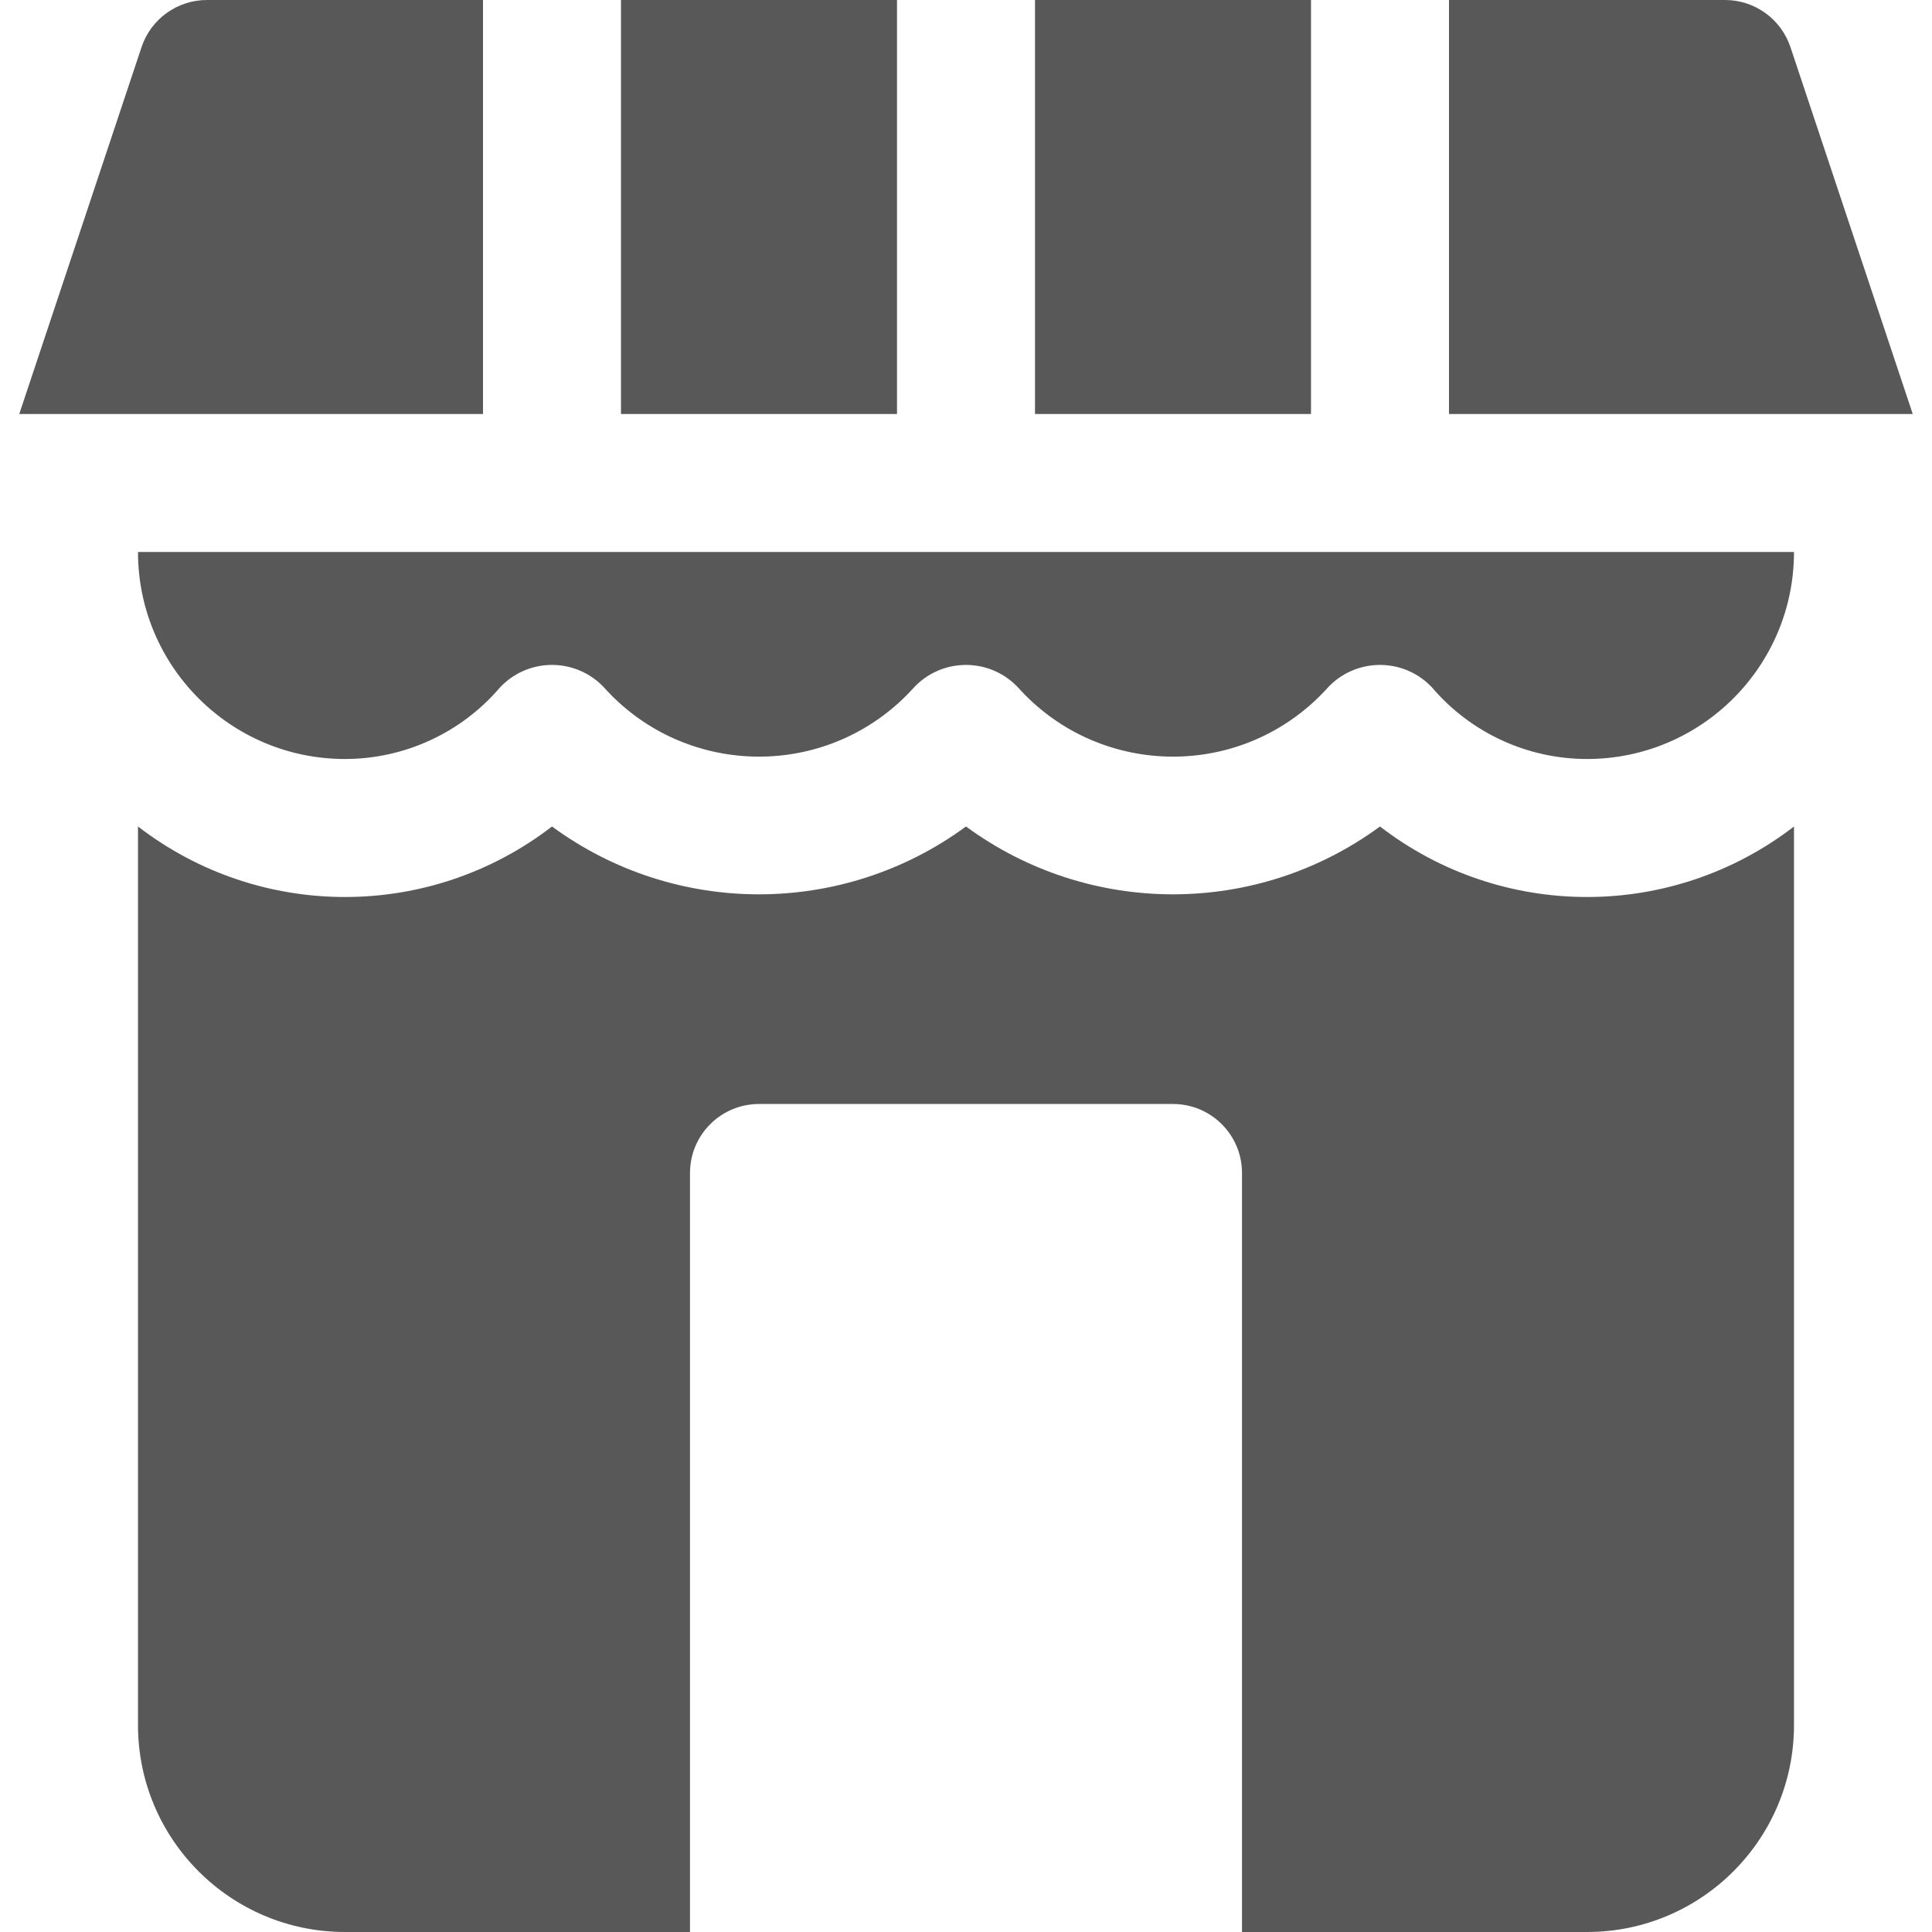<?xml version="1.0"?>
<svg xmlns="http://www.w3.org/2000/svg" xmlns:xlink="http://www.w3.org/1999/xlink" version="1.1" id="Capa_1" x="0px" y="0px" viewBox="0 0 477.867 477.867" style="enable-background:new 0 0 477.867 477.867;" xml:space="preserve" width="512px" height="512px"><g><g>
	<g>
		<path d="M341.333,204.425c-30.466,22.376-71.934,22.376-102.4,0c-30.466,22.376-71.934,22.376-102.4,0    c-30.172,23.257-72.228,23.257-102.4,0c0,0.137,0,0.239,0,0.375v221.867c0,28.277,22.923,51.2,51.2,51.2h85.333V290.133    c0-9.426,7.641-17.067,17.067-17.067h102.4c9.426,0,17.067,7.641,17.067,17.067v187.733h85.333c28.277,0,51.2-22.923,51.2-51.2    V204.8c0-0.137,0-0.239,0-0.375C413.562,227.682,371.505,227.682,341.333,204.425z" data-original="#000000" class="active-path" data-old_color="#000000" fill="#585858"/>
	</g>
</g><g>
	<g>
		<path d="M34.133,136.533c0,28.277,22.923,51.2,51.2,51.2c14.759-0.009,28.774-6.483,38.349-17.715    c6.679-7.097,17.848-7.437,24.945-0.757c0.26,0.245,0.513,0.497,0.757,0.757c18.976,21.18,51.529,22.965,72.709,3.989    c1.402-1.256,2.733-2.587,3.989-3.989c6.679-7.097,17.848-7.437,24.945-0.757c0.26,0.245,0.513,0.497,0.757,0.757    c18.977,21.18,51.529,22.965,72.709,3.989c1.401-1.256,2.733-2.587,3.989-3.989c6.679-7.097,17.848-7.437,24.945-0.757    c0.26,0.245,0.513,0.497,0.757,0.757c9.575,11.232,23.589,17.706,38.349,17.715c28.277,0,51.2-22.923,51.2-51.2H34.133z" data-original="#000000" class="active-path" data-old_color="#000000" fill="#585858"/>
	</g>
</g><g>
	<g>
		<path d="M51.2,0c-7.349-0.002-13.874,4.701-16.196,11.674L4.762,102.4h114.705V0H51.2z" data-original="#000000" class="active-path" data-old_color="#000000" fill="#585858"/>
	</g>
</g><g>
	<g>
		<rect x="153.6" y="0" width="68.267" height="102.4" data-original="#000000" class="active-path" data-old_color="#000000" fill="#585858"/>
	</g>
</g><g>
	<g>
		<path d="M442.863,11.674C440.541,4.701,434.016-0.002,426.667,0H358.4v102.4h114.705L442.863,11.674z" data-original="#000000" class="active-path" data-old_color="#000000" fill="#585858"/>
	</g>
</g><g>
	<g>
		<rect x="256" y="0" width="68.267" height="102.4" data-original="#000000" class="active-path" data-old_color="#000000" fill="#585858"/>
	</g>
</g></g> </svg>
